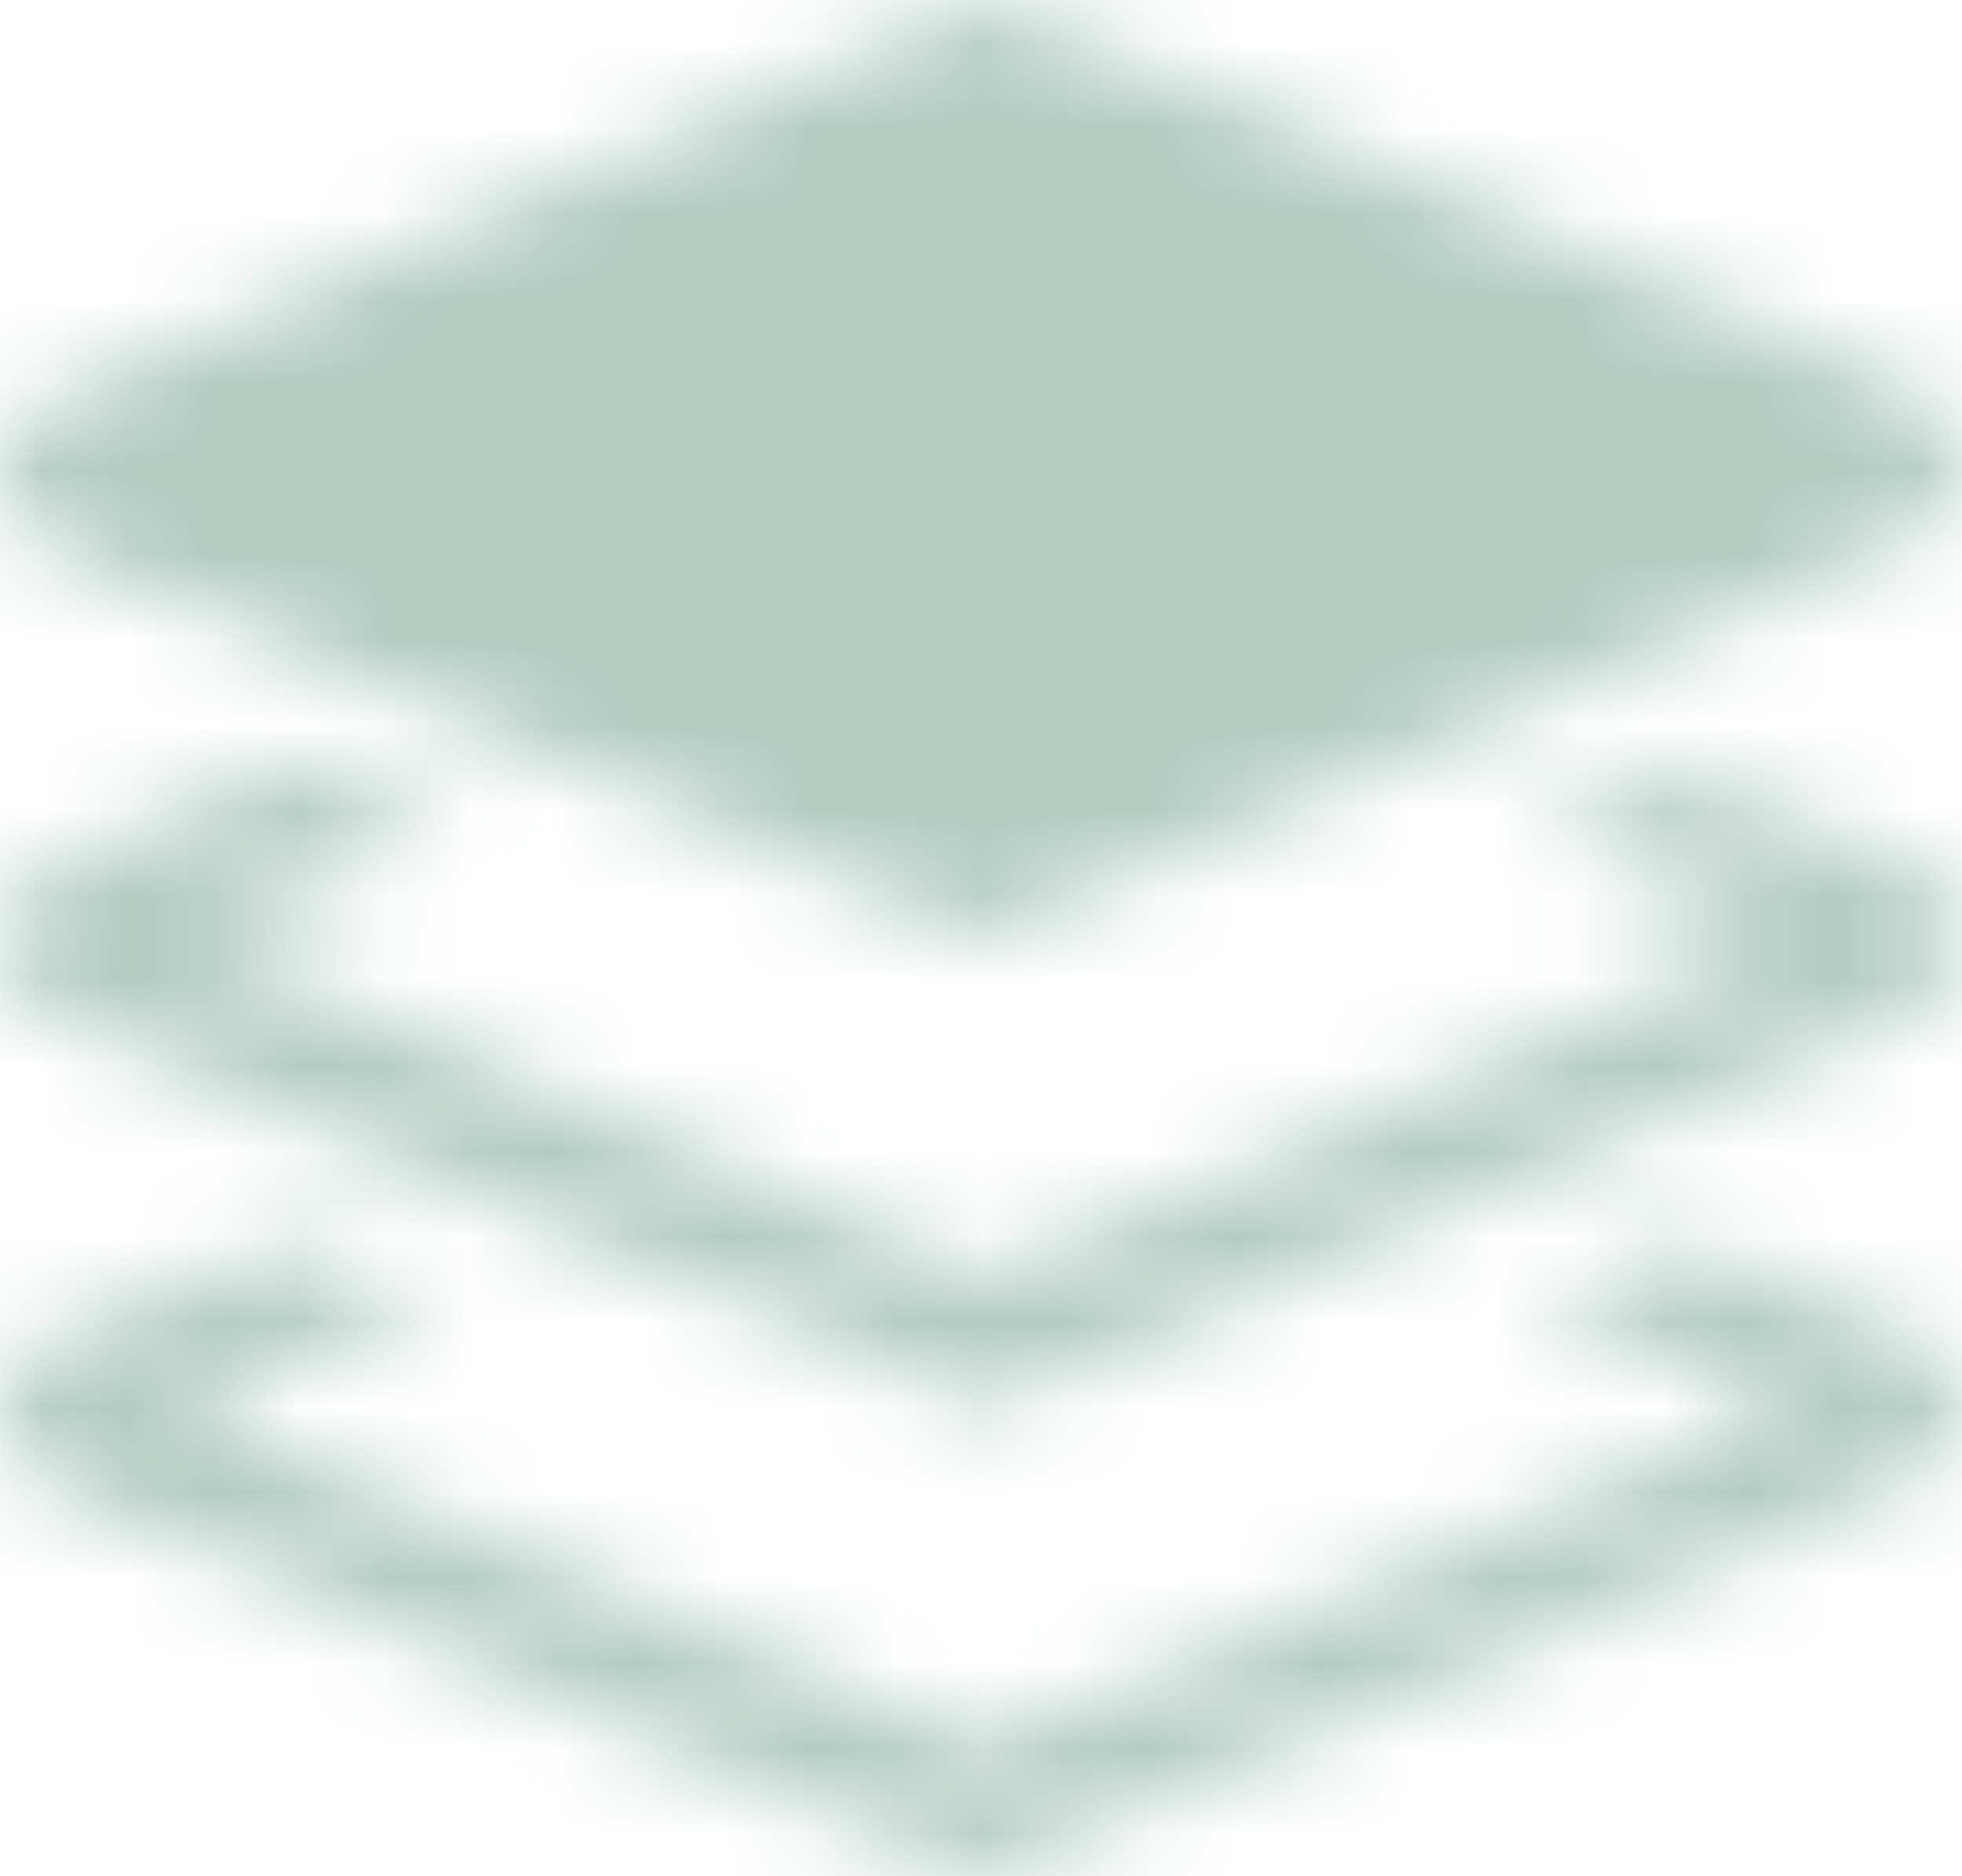 <svg width="23" height="22" viewBox="0 0 23 22" fill="none" xmlns="http://www.w3.org/2000/svg">
<mask id="mask0_655_4268" style="mask-type:alpha" maskUnits="userSpaceOnUse" x="0" y="0" width="24" height="22">
<path d="M0.643 4.677L11.5 0L22.357 4.539C23.215 4.952 23.215 6.052 22.357 6.327L11.5 11L0.643 6.465C-0.214 6.052 -0.214 4.952 0.643 4.677Z" fill="#6B6C7E"/>
<path d="M22.456 10.175L19.73 9.074L18.008 9.762L20.879 11L11.554 14.989L2.23 11L5.244 9.762L3.379 8.937L0.653 10.175C-0.21 10.45 -0.21 11.55 0.653 11.963L11.554 16.502L22.456 11.83C23.174 11.55 23.174 10.45 22.456 10.175Z" fill="#6B6C7E"/>
<path d="M22.451 15.672L19.707 14.572L17.973 15.26L21.006 16.498L11.478 20.487L2.099 16.498L5.131 15.26L3.398 14.572L0.653 15.672C-0.213 15.948 -0.213 17.048 0.653 17.461L11.478 22L22.447 17.328C23.174 17.048 23.174 15.948 22.451 15.672Z" fill="#6B6C7E"/>
</mask>
<g mask="url(#mask0_655_4268)">
<rect width="23" height="22" fill="#B2CCC2"/>
</g>
</svg>
